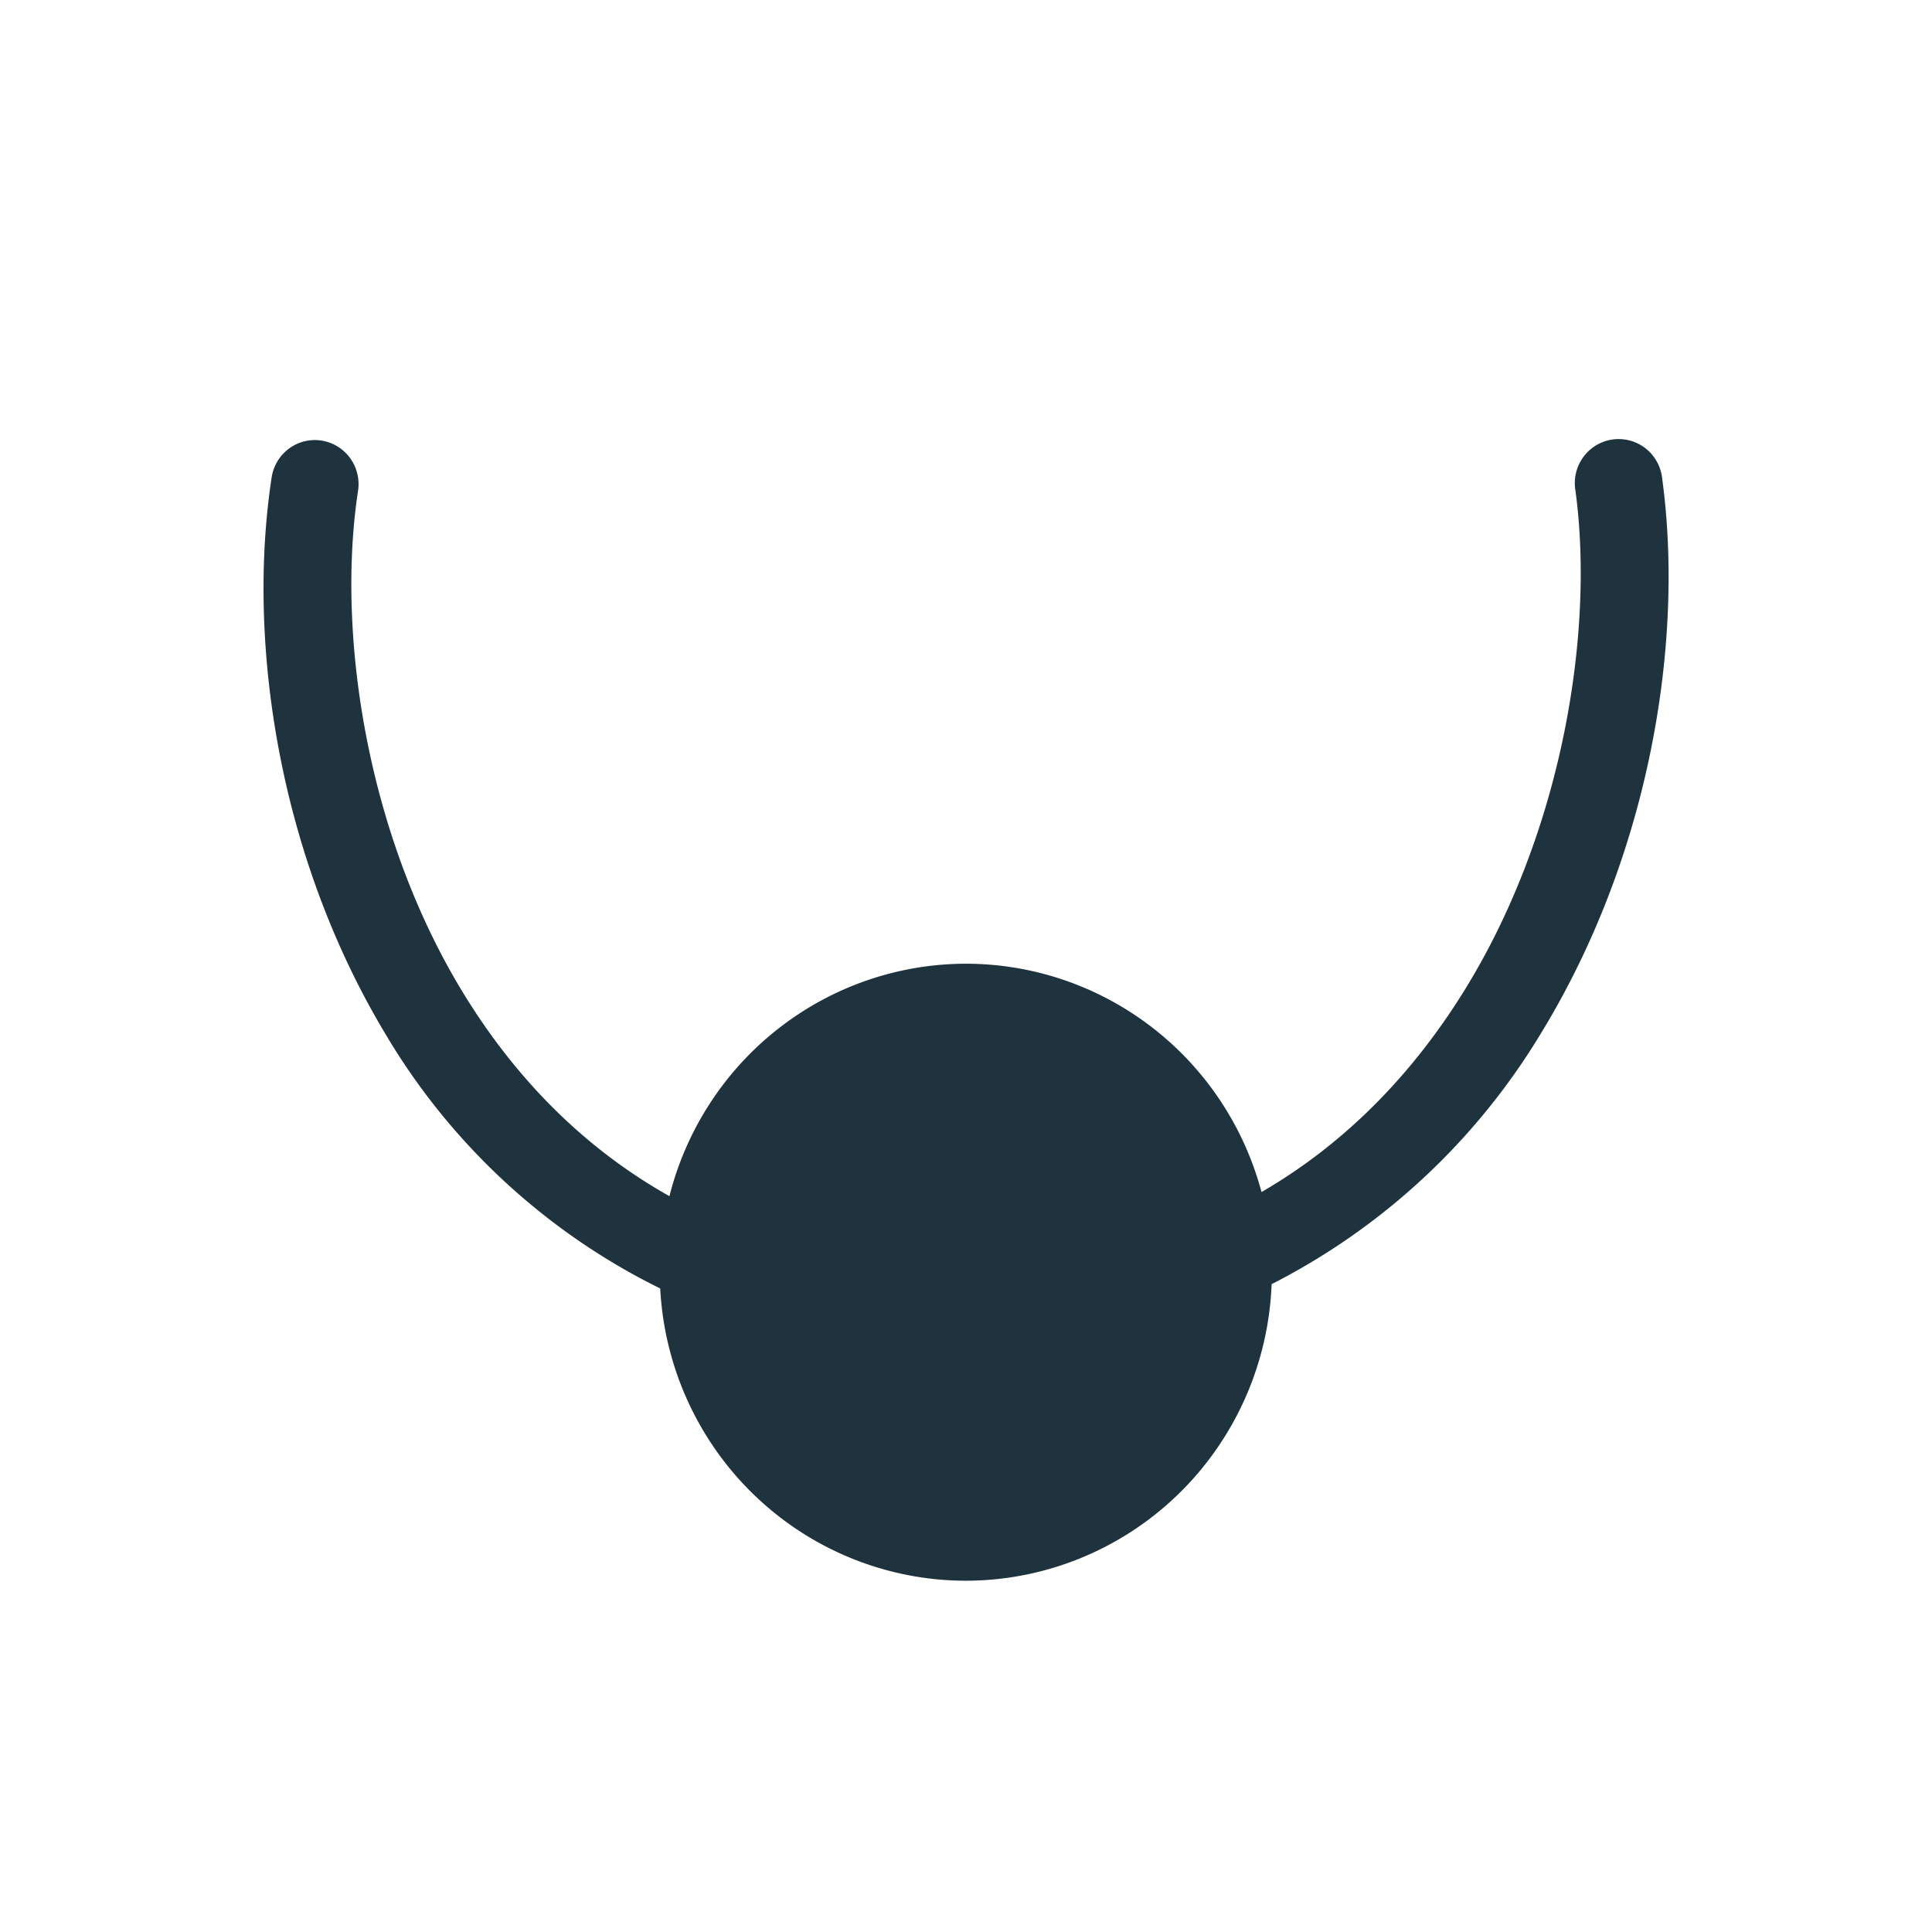 <svg xmlns="http://www.w3.org/2000/svg" width="22" height="22"><defs><style type="text/css" id="current-color-scheme"></style></defs><path d="M18.42 5a.498.502 0 0 0-.48.588c.217 1.6-.144 3.87-1.256 5.676-.573.93-1.335 1.74-2.319 2.31a3.488 3.512 0 0 0-3.367-2.6 3.488 3.512 0 0 0-3.375 2.647c-1.017-.572-1.795-1.396-2.371-2.351-1.088-1.805-1.418-4.074-1.176-5.674a.498.502 0 0 0-.523-.584.498.502 0 0 0-.461.433c-.283 1.865.077 4.305 1.306 6.344a7.472 7.472 0 0 0 3.12 2.883A3.488 3.512 0 0 0 10.998 18a3.488 3.512 0 0 0 3.482-3.377 7.621 7.621 0 0 0 3.051-2.83c1.255-2.037 1.65-4.476 1.397-6.34A.498.502 0 0 0 18.42 5z" fill="currentColor" color="#1e333d"/></svg>